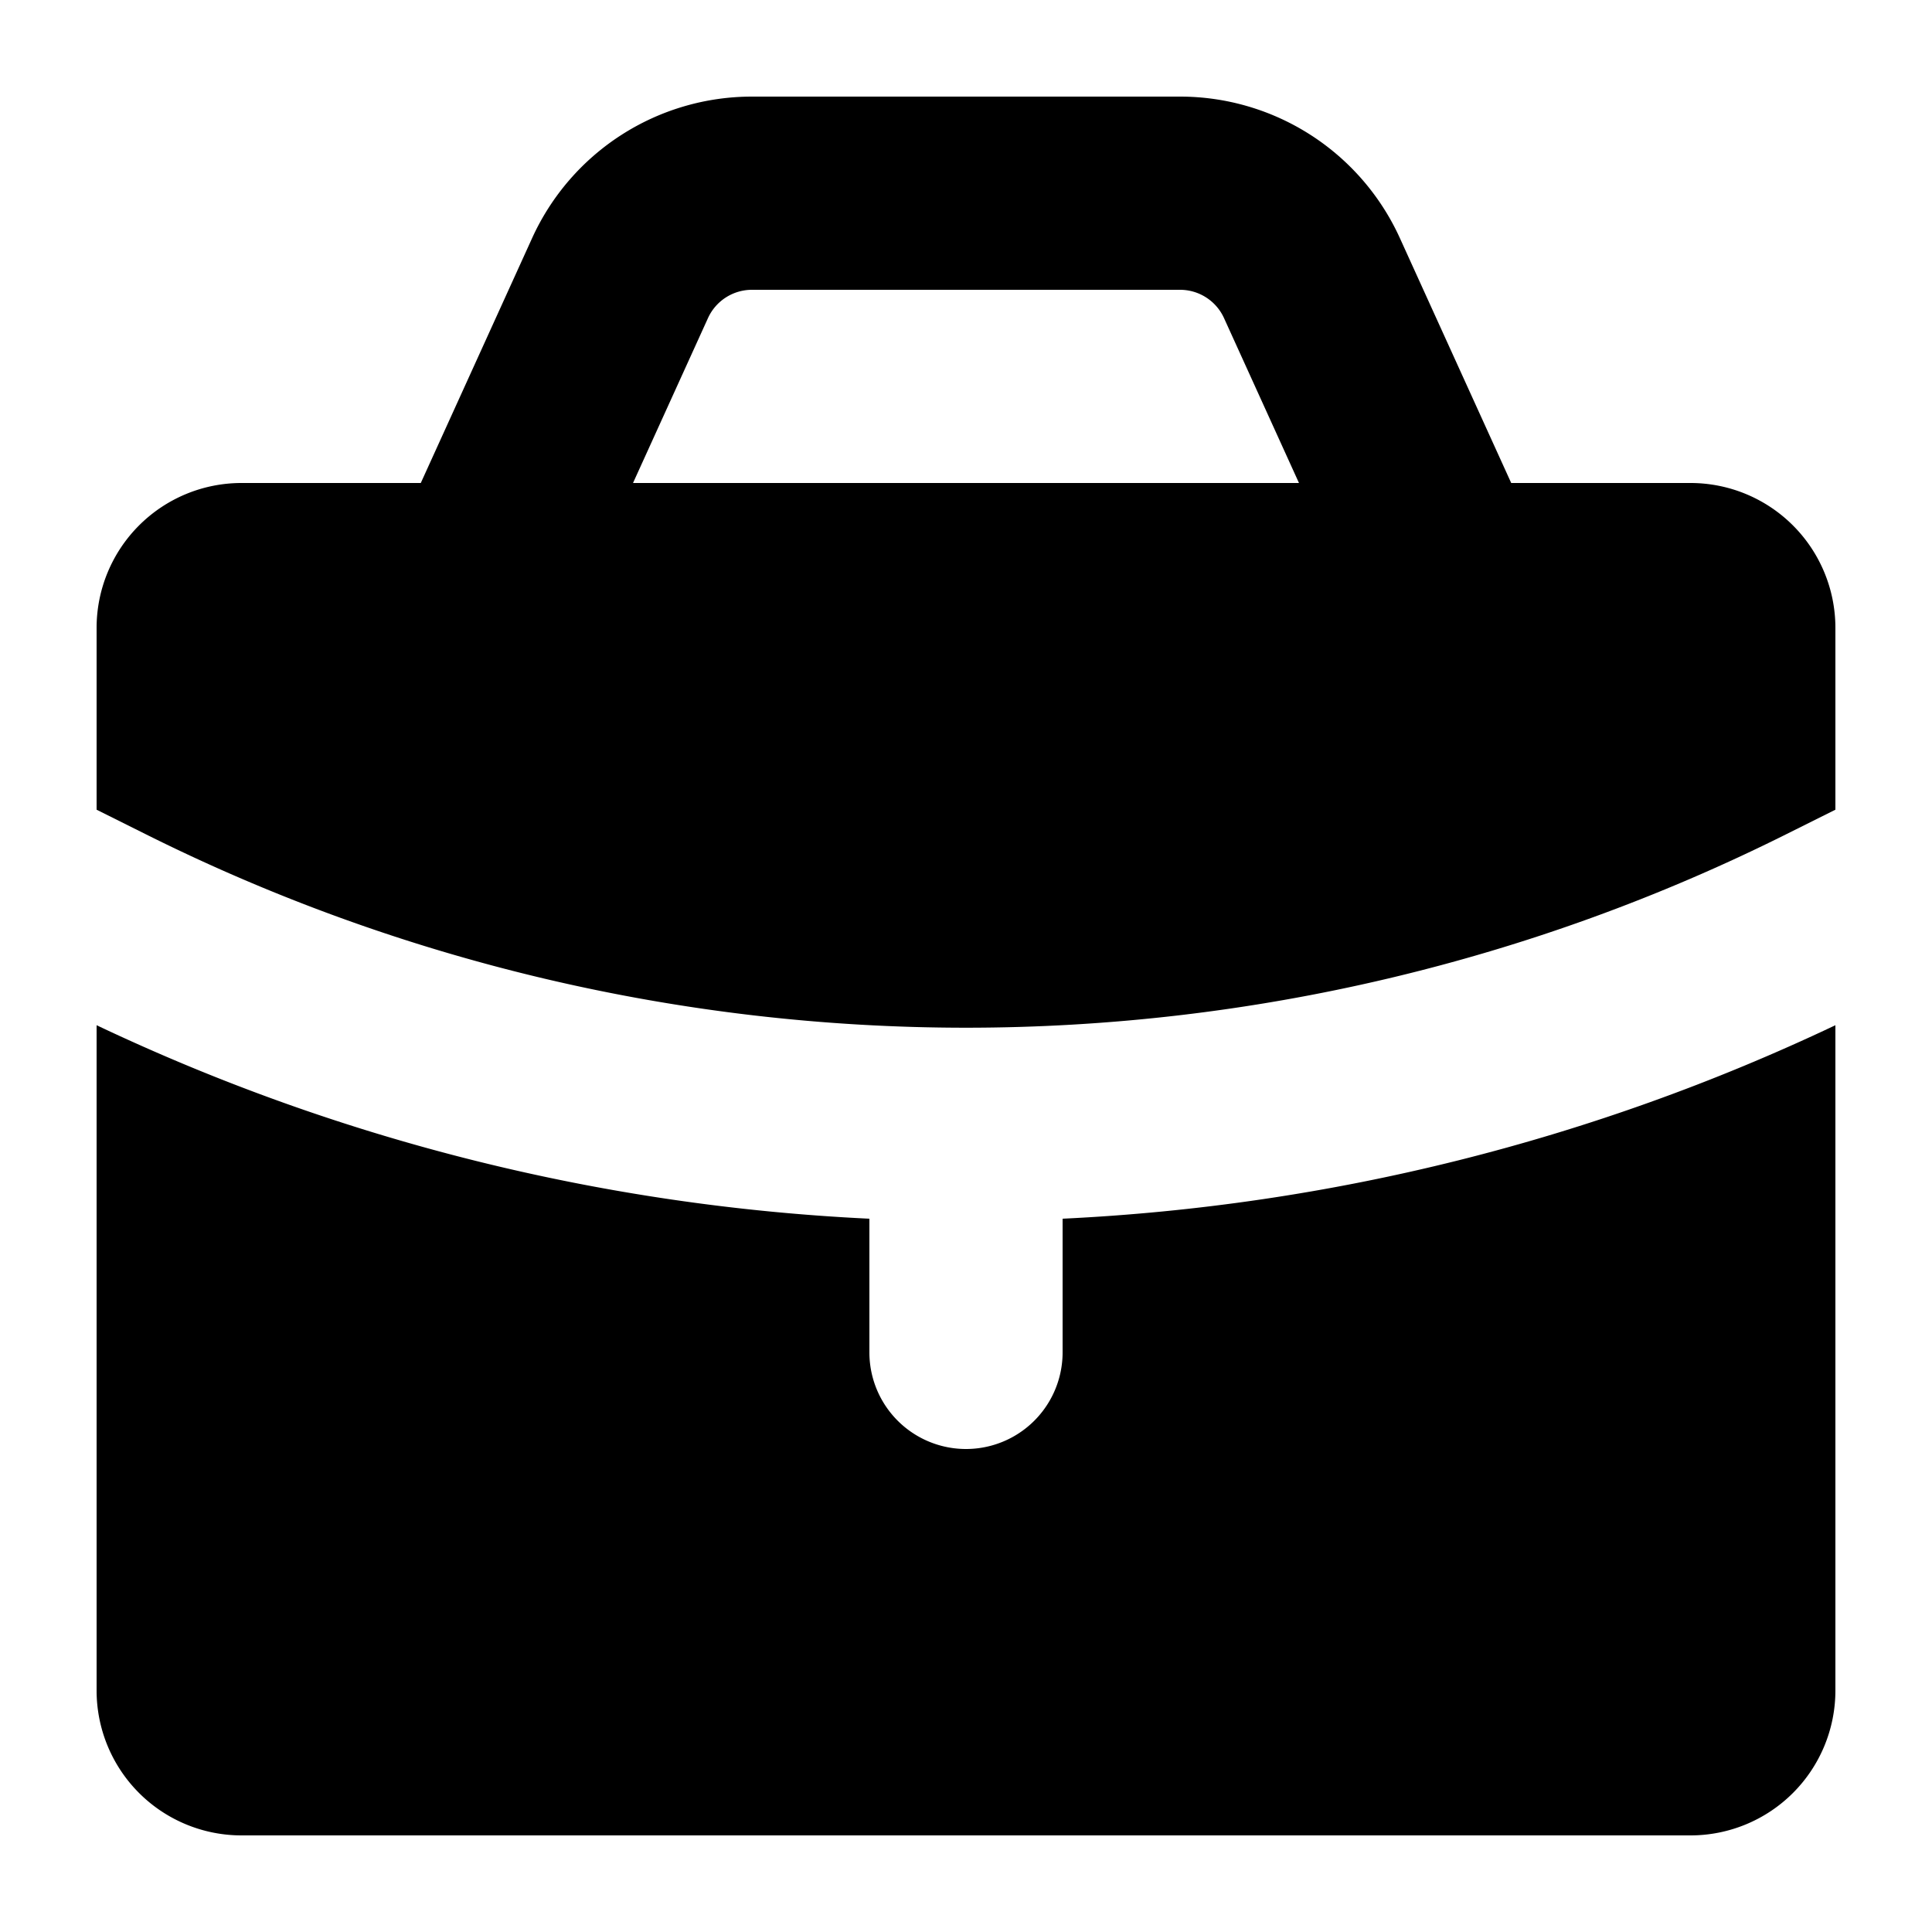 <svg xmlns="http://www.w3.org/2000/svg" viewBox="0 0 20 20" fill="currentColor"><path fill-rule="evenodd" d="M5.508 2.466L4.356 5H2.5A1.5 1.5 0 001 6.5v1.882l.503.251a19 19 0 0016.994 0L19 8.382V6.5A1.5 1.5 0 0017.5 5h-1.856l-1.152-2.534A2.5 2.5 0 0012.216 1H7.784a2.5 2.5 0 00-2.276 1.466zM7.784 3a.5.5 0 00-.455.293L6.553 5h6.894l-.776-1.707A.5.5 0 0012.216 3H7.784z" fill="currentColor"/><path d="M19 10.613a20.986 20.986 0 01-8 2.003V14a1 1 0 01-2 0v-1.384c-2.74-.131-5.46-.798-8-2.003V17.5A1.5 1.5 0 002.5 19h15a1.5 1.5 0 001.5-1.5v-6.887z" fill="currentColor"/></svg>